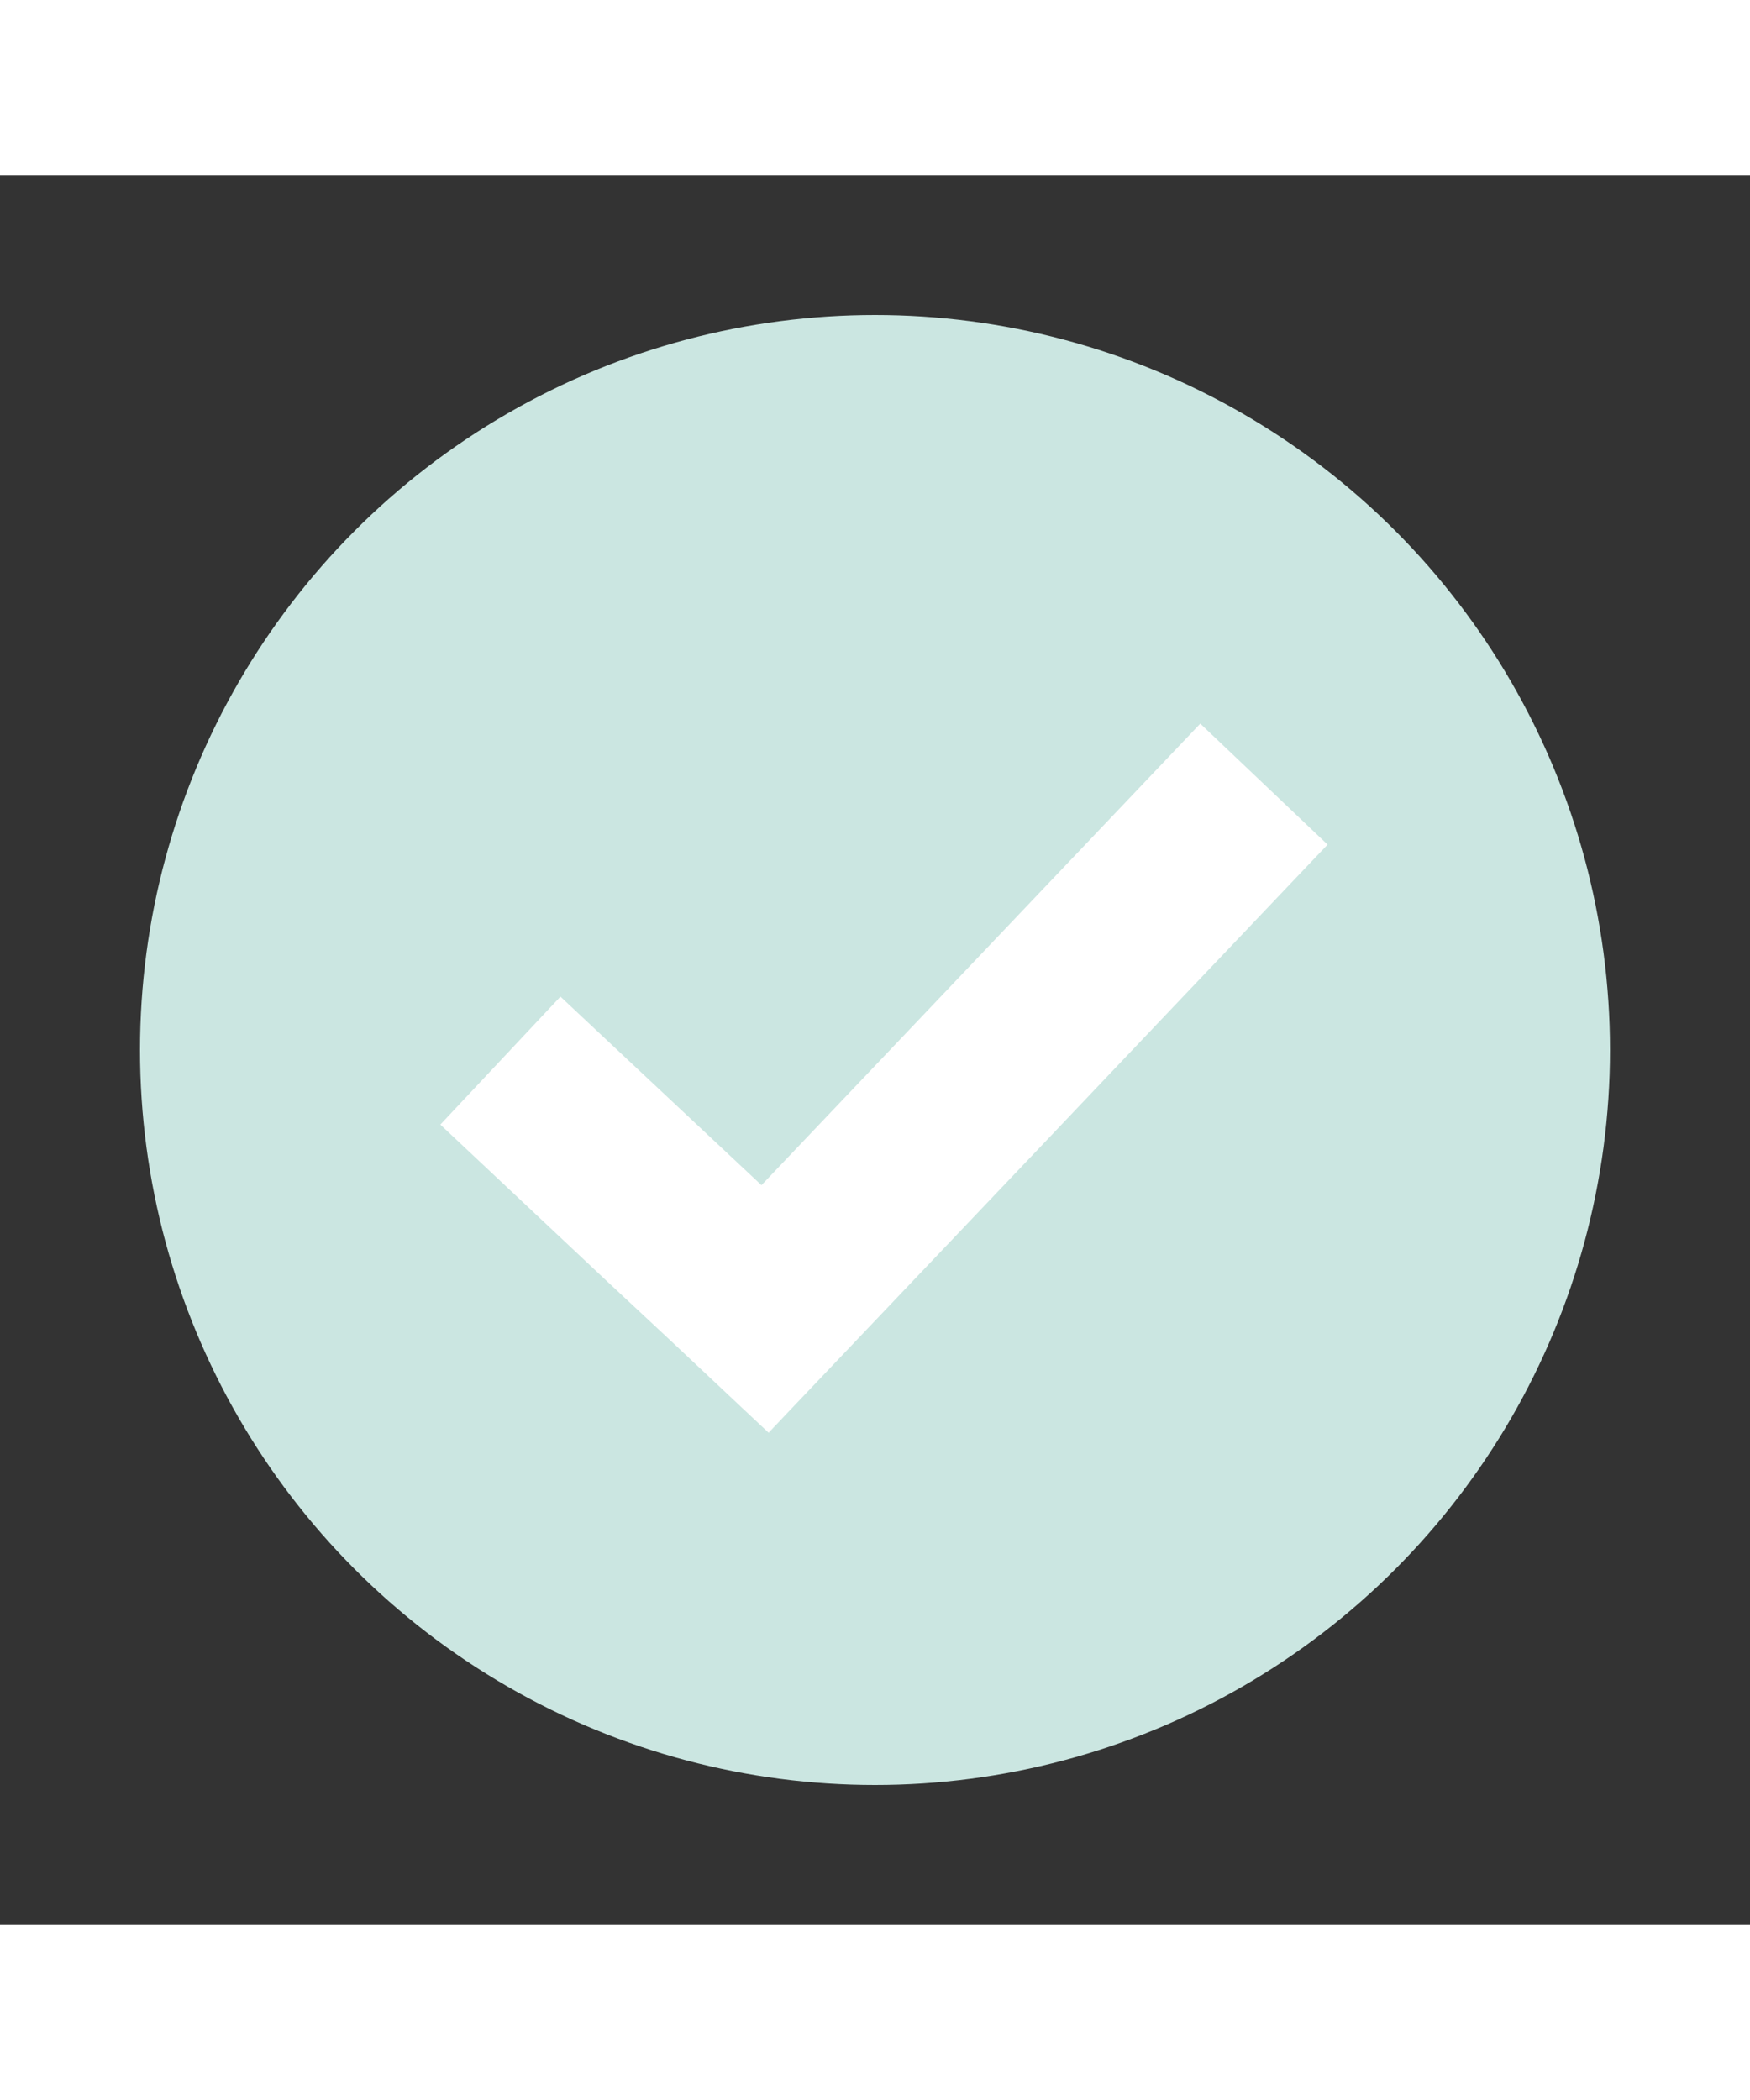 <?xml version="1.0" encoding="utf-8"?>
<!-- Generator: Adobe Illustrator 22.0.1, SVG Export Plug-In . SVG Version: 6.00 Build 0)  -->
<svg version="1.1" id="Camada_1" xmlns="http://www.w3.org/2000/svg" xmlns:xlink="http://www.w3.org/1999/xlink" x="0px" y="0px"
	 viewBox="0 0 800 800" style="enable-background:new 0 0 800 800;" xml:space="preserve" width="25" height="30">
<rect x="0" y="0" width="800" height="800" fill="#333333" stroke="none"/>
<style type="text/css">
	.st0{fill:#9D9E9F;}
	.st1{fill:#54BBAB;}
	.st2{fill:#CBE6E1;}
	.st3{fill:#FFFFFF;}
</style>
<g>
	<polygon class="st0" points="366.6,598.4 366.5,598.5 352.9,585.5 	"/>
</g>
<circle class="st2" cx="400" cy="400" r="336"/>
<g>
	<polygon class="st3" points="606.9,306.1 530,387 479.1,440.6 362.9,562.8 351.3,574.9 340,564.3 306.3,532.6 276.3,504.6 
		201.3,434.1 256.2,375.6 348.1,461.8 548.7,250.8 	"/>
	<polygon class="st3" points="362.9,562.8 351.4,575 351.3,574.9 	"/>
</g>
</svg>

